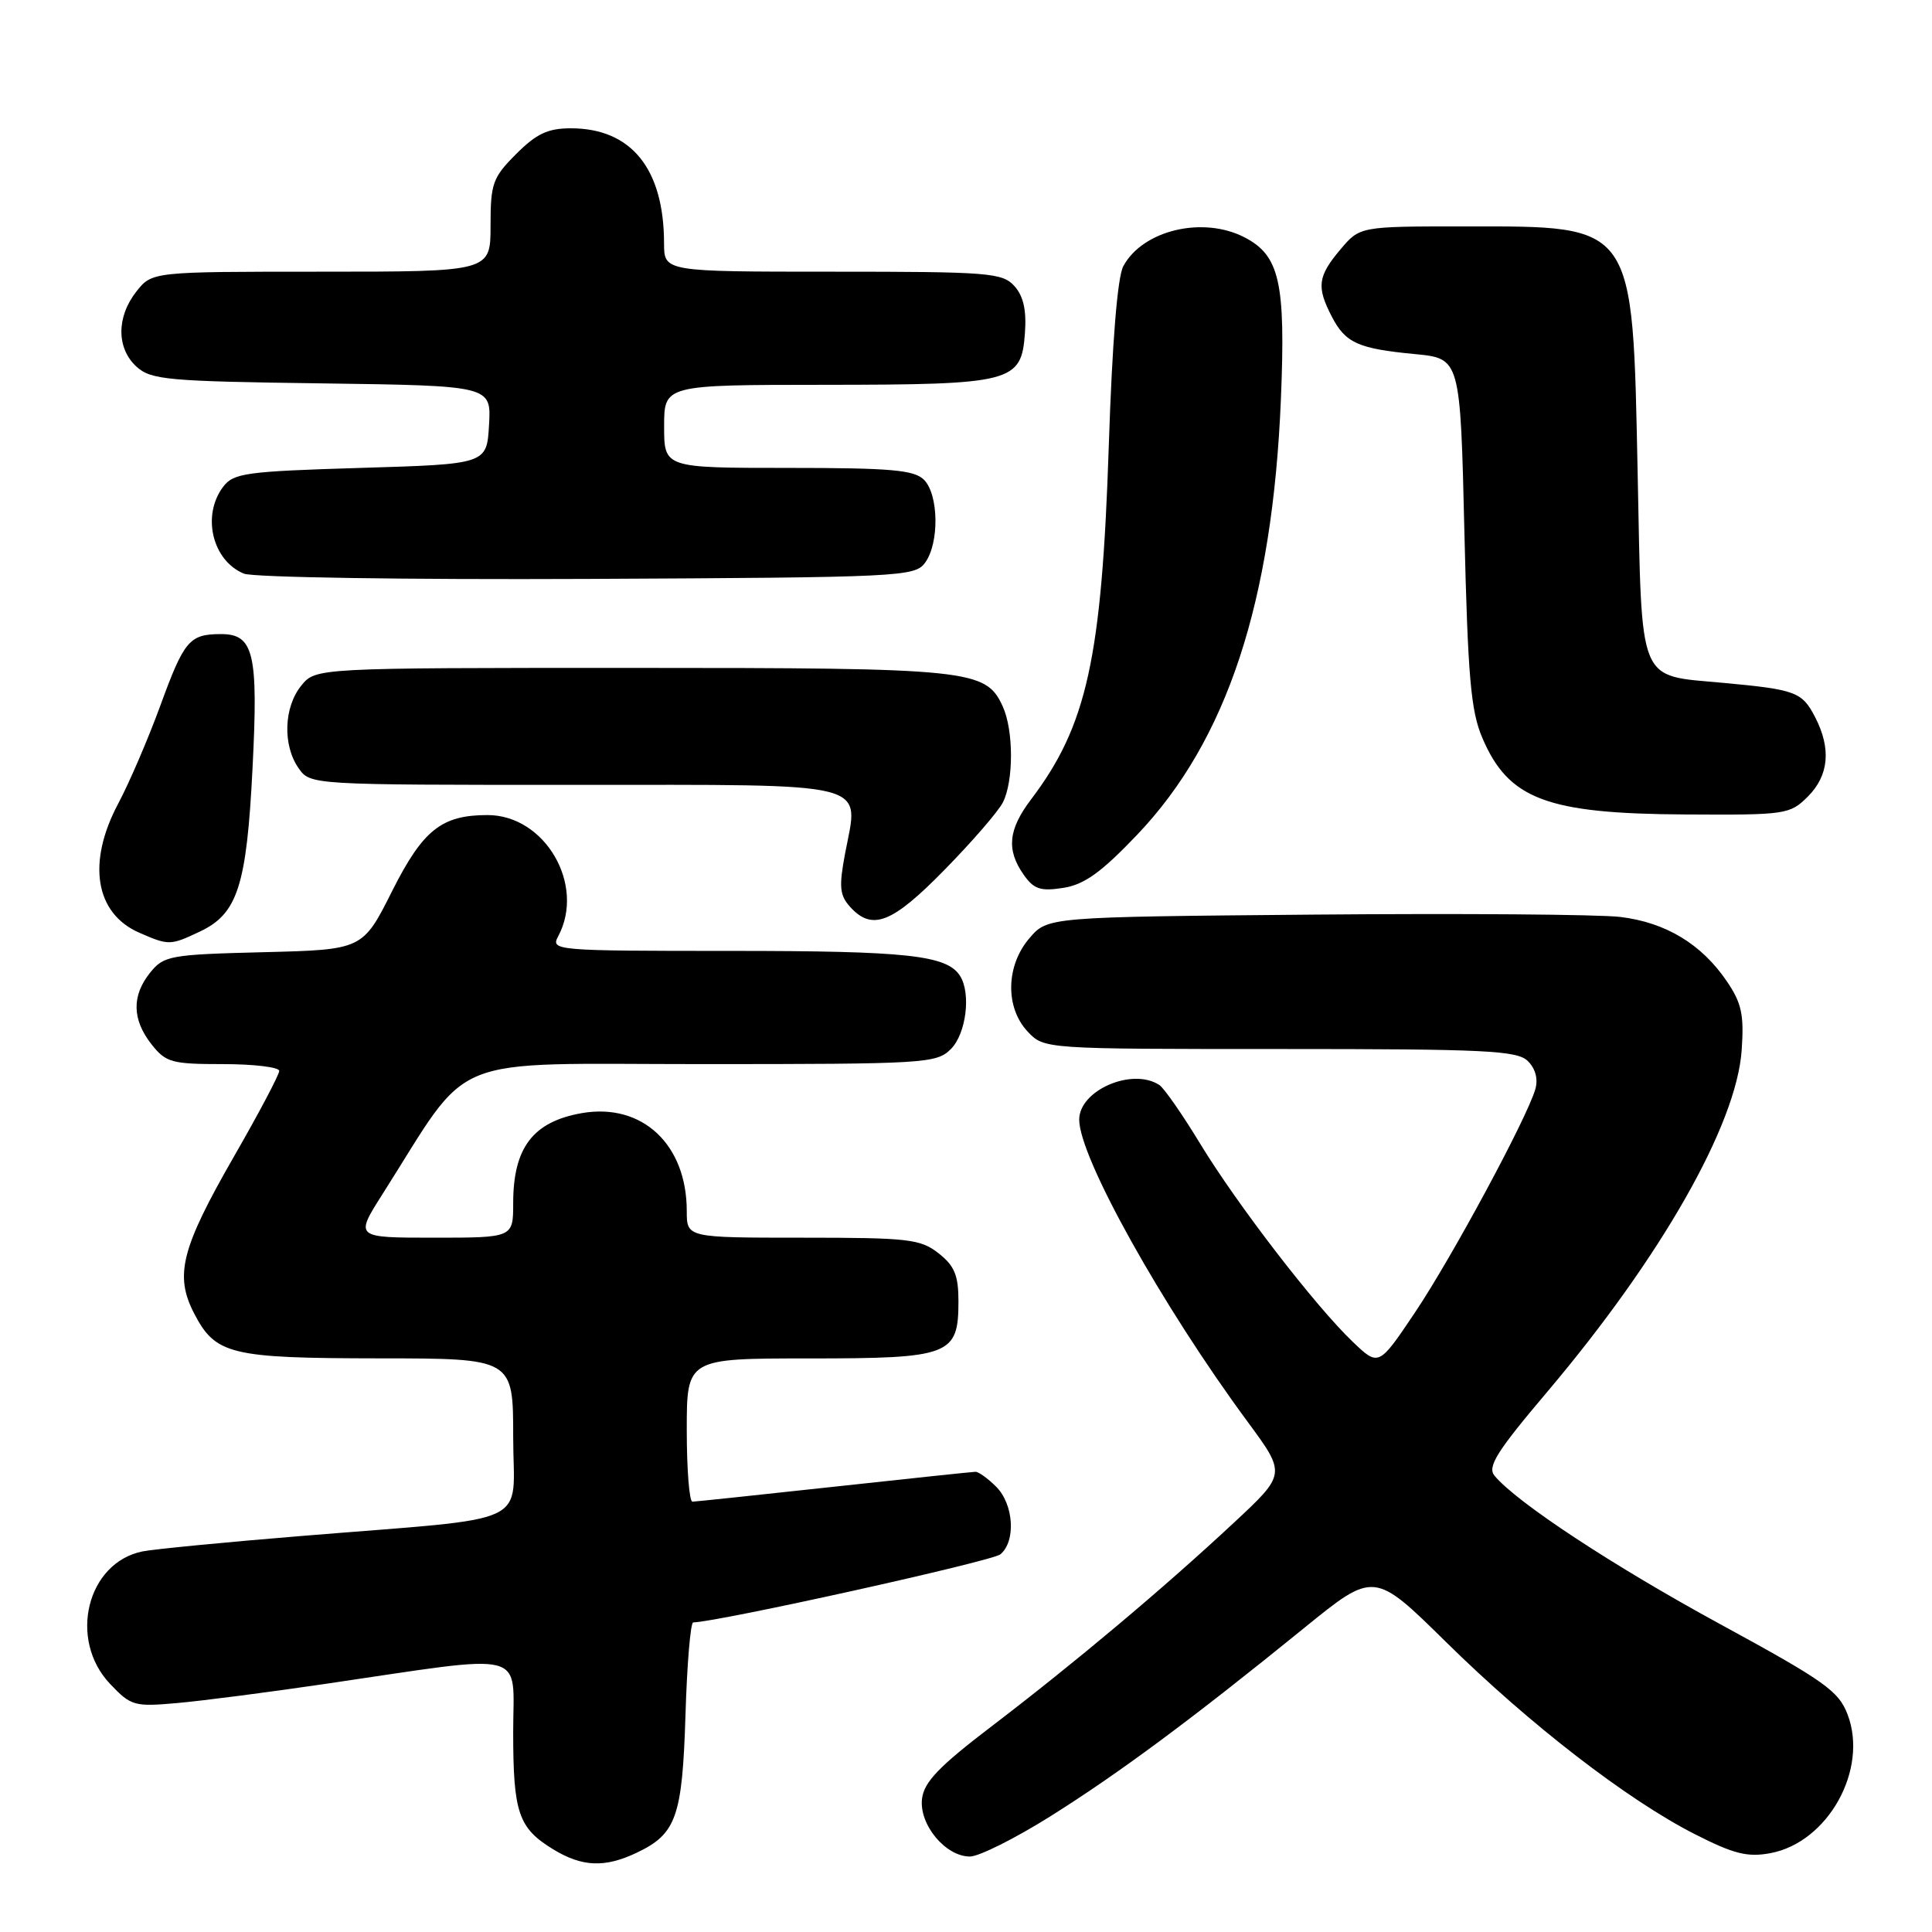 <?xml version="1.0" encoding="UTF-8" standalone="no"?>
<!DOCTYPE svg PUBLIC "-//W3C//DTD SVG 1.1//EN" "http://www.w3.org/Graphics/SVG/1.1/DTD/svg11.dtd" >
<svg xmlns="http://www.w3.org/2000/svg" xmlns:xlink="http://www.w3.org/1999/xlink" version="1.1" viewBox="0 0 256 256">
 <g >
 <path fill="currentColor"
d=" M 84.36 245.50 C 89.61 243.01 90.41 240.76 90.83 227.25 C 91.03 220.51 91.50 214.99 91.85 214.98 C 95.32 214.88 131.46 206.87 132.55 205.96 C 134.64 204.23 134.33 199.33 132.00 197.00 C 130.90 195.90 129.66 195.01 129.25 195.02 C 128.84 195.03 120.40 195.92 110.50 197.00 C 100.60 198.08 92.16 198.97 91.75 198.98 C 91.34 198.99 91.00 194.72 91.00 189.50 C 91.00 180.00 91.00 180.00 107.17 180.00 C 125.92 180.00 127.00 179.59 127.00 172.42 C 127.00 168.99 126.48 167.73 124.37 166.07 C 121.96 164.18 120.40 164.00 106.37 164.00 C 91.00 164.00 91.00 164.00 91.00 160.47 C 91.00 151.64 85.10 146.12 77.12 147.49 C 70.63 148.62 68.00 152.06 68.00 159.43 C 68.00 164.00 68.00 164.00 57.51 164.00 C 47.02 164.00 47.02 164.00 50.67 158.25 C 62.71 139.29 58.51 141.00 93.04 141.00 C 122.67 141.00 124.09 140.91 126.00 139.00 C 128.02 136.98 128.69 131.63 127.21 129.31 C 125.47 126.57 120.23 126.00 96.90 126.00 C 73.51 126.00 72.95 125.95 73.96 124.07 C 77.61 117.25 72.22 108.00 64.60 108.00 C 58.51 108.00 56.04 109.97 51.98 118.03 C 48.06 125.84 48.06 125.84 34.94 126.17 C 22.55 126.48 21.71 126.63 19.91 128.86 C 17.44 131.92 17.49 135.08 20.07 138.37 C 21.98 140.79 22.74 141.00 29.57 141.00 C 33.66 141.00 37.00 141.41 37.00 141.90 C 37.00 142.40 34.28 147.55 30.94 153.35 C 24.02 165.42 23.12 168.97 25.70 173.99 C 28.55 179.50 30.47 179.97 50.25 179.99 C 68.00 180.00 68.00 180.00 68.00 190.41 C 68.00 202.47 71.24 200.96 40.00 203.52 C 29.82 204.35 20.32 205.28 18.88 205.57 C 11.51 207.07 9.02 217.25 14.58 223.12 C 17.36 226.05 17.79 226.17 23.50 225.66 C 26.80 225.37 35.58 224.23 43.00 223.14 C 70.44 219.11 68.00 218.49 68.00 229.49 C 68.00 240.22 68.69 242.23 73.31 245.05 C 77.14 247.38 80.13 247.51 84.36 245.50 Z  M 139.18 240.67 C 148.29 234.95 158.01 227.74 172.79 215.73 C 182.07 208.19 182.07 208.19 191.60 217.57 C 202.68 228.49 215.66 238.51 224.60 243.05 C 229.75 245.67 231.56 246.12 234.60 245.55 C 242.22 244.12 247.59 234.47 244.82 227.19 C 243.63 224.06 241.76 222.74 227.99 215.24 C 213.75 207.49 200.98 199.09 198.03 195.54 C 197.05 194.36 198.33 192.32 205.04 184.40 C 220.11 166.57 230.09 149.04 230.78 139.17 C 231.11 134.45 230.78 132.92 228.81 130.02 C 225.46 125.09 220.72 122.23 214.70 121.50 C 211.84 121.16 193.60 121.02 174.16 121.19 C 138.82 121.50 138.82 121.50 136.41 124.31 C 133.28 127.95 133.17 133.49 136.17 136.69 C 138.35 139.00 138.35 139.00 169.60 139.00 C 196.96 139.00 201.06 139.20 202.46 140.61 C 203.47 141.62 203.83 143.00 203.43 144.36 C 202.24 148.33 192.39 166.60 187.52 173.87 C 182.68 181.08 182.68 181.08 179.24 177.79 C 174.27 173.04 163.94 159.63 159.00 151.50 C 156.66 147.65 154.24 144.17 153.62 143.77 C 150.04 141.42 143.00 144.46 143.00 148.36 C 143.00 153.34 153.94 172.97 165.33 188.41 C 170.42 195.32 170.42 195.32 163.46 201.80 C 154.16 210.47 142.44 220.31 131.49 228.67 C 124.39 234.08 122.43 236.13 122.17 238.37 C 121.78 241.78 125.29 246.00 128.52 246.00 C 129.72 246.00 134.51 243.60 139.18 240.67 Z  M 26.52 123.42 C 31.48 121.07 32.68 117.35 33.46 101.83 C 34.24 86.49 33.64 83.99 29.21 84.02 C 25.09 84.04 24.39 84.88 21.24 93.51 C 19.63 97.91 17.12 103.75 15.66 106.49 C 11.50 114.31 12.60 121.05 18.48 123.60 C 22.37 125.30 22.58 125.29 26.52 123.42 Z  M 125.16 115.25 C 128.80 111.54 132.28 107.52 132.89 106.32 C 134.32 103.49 134.32 96.79 132.87 93.61 C 130.63 88.70 128.67 88.50 83.66 88.50 C 41.82 88.50 41.82 88.50 39.91 90.86 C 37.60 93.72 37.44 98.75 39.56 101.78 C 41.11 104.00 41.11 104.00 76.02 104.00 C 116.12 104.00 113.82 103.42 111.98 113.08 C 111.15 117.51 111.25 118.62 112.65 120.17 C 115.57 123.39 118.21 122.35 125.16 115.25 Z  M 150.66 110.63 C 162.57 98.14 168.62 79.81 169.73 52.81 C 170.36 37.43 169.56 33.86 164.91 31.45 C 159.39 28.60 151.43 30.49 148.85 35.26 C 148.07 36.68 147.37 45.36 146.92 59.08 C 145.99 87.23 144.03 96.16 136.61 105.94 C 133.60 109.92 133.33 112.60 135.63 115.89 C 136.99 117.83 137.87 118.12 140.88 117.65 C 143.67 117.22 145.92 115.60 150.66 110.63 Z  M 239.55 105.55 C 242.34 102.75 242.67 99.20 240.51 95.02 C 238.78 91.68 237.95 91.37 228.31 90.48 C 216.91 89.42 217.58 91.05 217.00 62.83 C 216.31 29.34 216.77 30.00 194.04 30.00 C 180.18 30.00 180.18 30.00 177.59 33.08 C 174.61 36.62 174.43 38.01 176.46 41.93 C 178.28 45.45 179.94 46.20 187.50 46.92 C 193.50 47.50 193.50 47.50 194.04 70.50 C 194.50 89.69 194.89 94.21 196.41 97.76 C 199.88 105.91 204.94 107.82 223.30 107.92 C 236.66 108.00 237.17 107.92 239.55 105.55 Z  M 122.58 74.56 C 124.48 71.97 124.39 65.53 122.43 63.57 C 121.13 62.27 118.03 62.00 104.43 62.00 C 88.00 62.00 88.00 62.00 88.00 56.50 C 88.00 51.00 88.00 51.00 109.25 50.99 C 134.19 50.97 135.34 50.67 135.81 44.12 C 136.03 41.10 135.61 39.23 134.41 37.90 C 132.82 36.14 131.02 36.00 110.35 36.00 C 88.00 36.00 88.00 36.00 87.99 32.25 C 87.98 22.36 83.65 17.01 75.65 17.00 C 72.60 17.00 71.09 17.71 68.40 20.40 C 65.28 23.52 65.00 24.30 65.00 29.90 C 65.00 36.00 65.00 36.00 42.57 36.00 C 20.15 36.00 20.15 36.00 18.07 38.63 C 15.41 42.01 15.43 46.17 18.10 48.60 C 20.02 50.33 22.23 50.53 42.65 50.80 C 65.10 51.11 65.10 51.11 64.80 56.30 C 64.50 61.50 64.50 61.50 47.79 62.00 C 32.58 62.46 30.95 62.68 29.57 64.50 C 26.70 68.30 28.13 74.29 32.32 76.01 C 33.52 76.51 53.85 76.82 77.83 76.71 C 119.44 76.51 121.22 76.42 122.58 74.56 Z "/>
</g>
</svg>